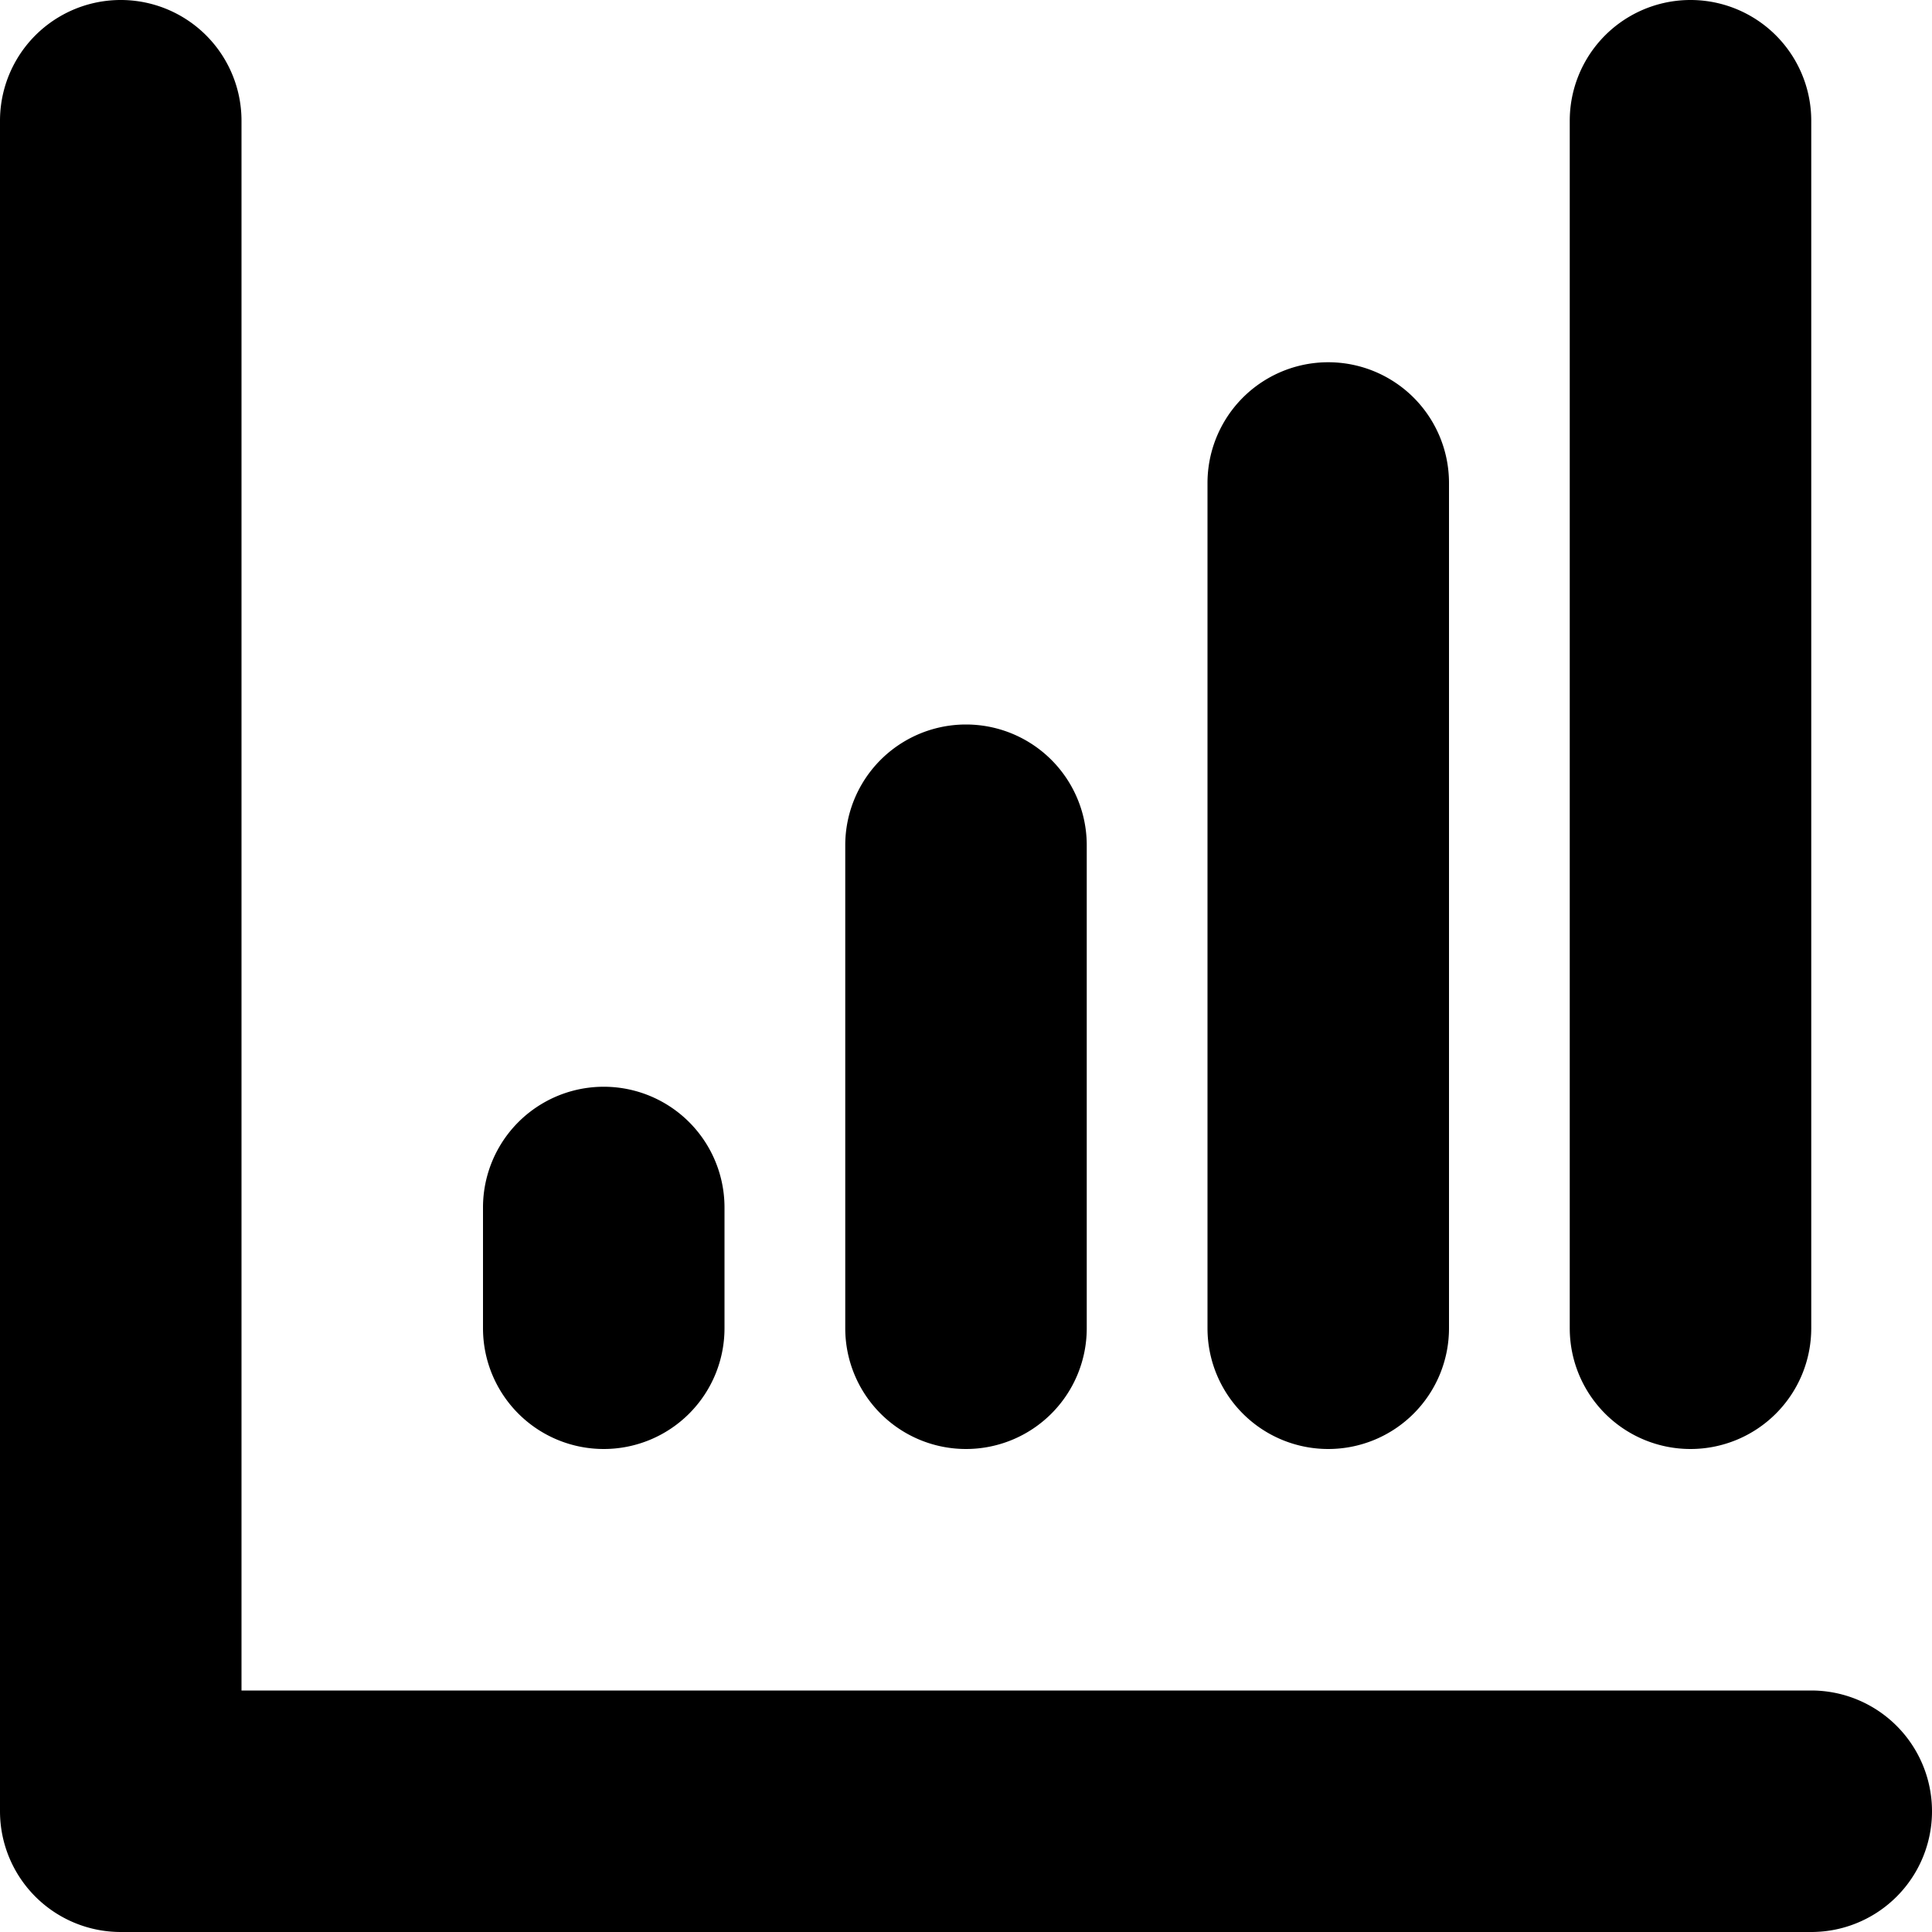<svg xmlns="http://www.w3.org/2000/svg" width="16" height="16" viewBox="0 0 16 16">
<defs>
    <style>
      .cls-1 {
        fill-rule: evenodd;
      }
    </style>
  </defs>
  <path id="data_lines" class="cls-1" d="M712,460a1,1,0,0,0,1-1v-4a1,1,0,0,0-2,0v4A1,1,0,0,0,712,460Zm6,0a1,1,0,0,0,1-1V449a1,1,0,0,0-2,0v10A1,1,0,0,0,718,460Zm-9,0a1,1,0,0,0,1-1v-1a1,1,0,0,0-2,0v1A1,1,0,0,0,709,460Zm6,0a1,1,0,0,0,1-1v-7a1,1,0,0,0-2,0v7A1,1,0,0,0,715,460Zm4,2H706V449a1,1,0,0,0-2,0v14a1,1,0,0,0,1,1h14A1,1,0,0,0,719,462Z" transform="translate(-704 -448)"/>
</svg>
